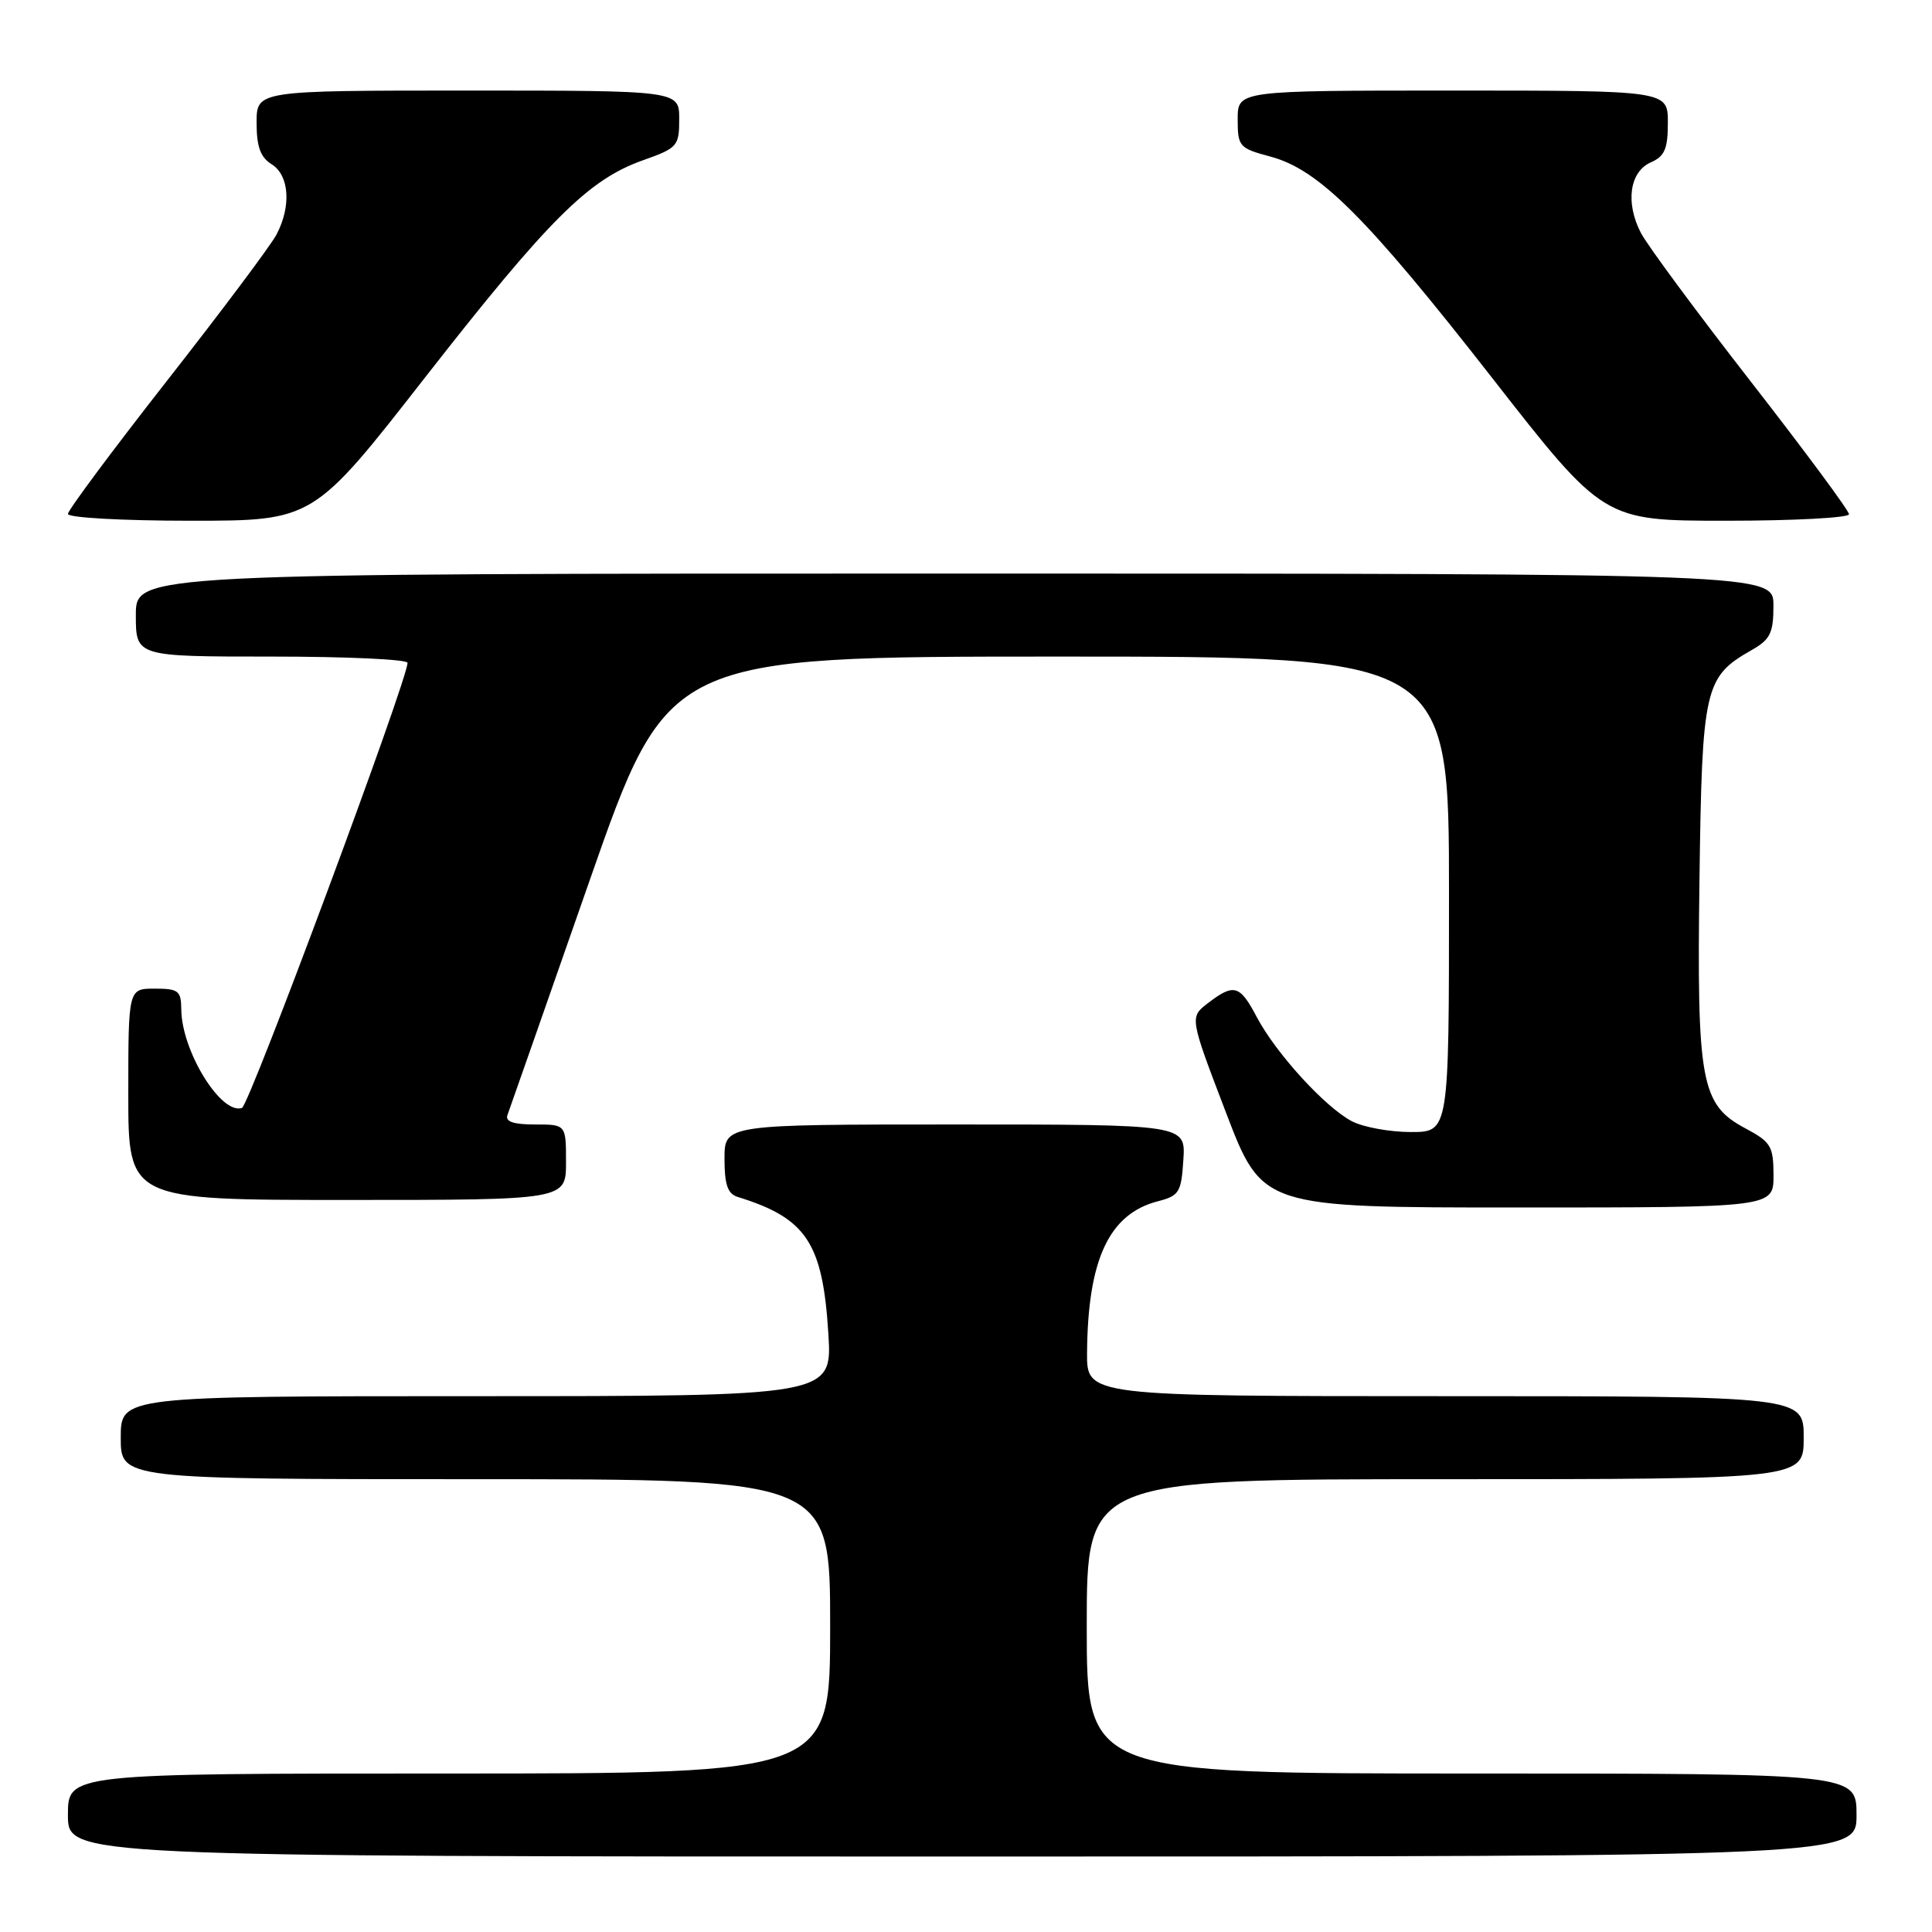 <?xml version="1.0" encoding="UTF-8" standalone="no"?>
<!DOCTYPE svg PUBLIC "-//W3C//DTD SVG 1.1//EN" "http://www.w3.org/Graphics/SVG/1.1/DTD/svg11.dtd" >
<svg xmlns="http://www.w3.org/2000/svg" xmlns:xlink="http://www.w3.org/1999/xlink" version="1.1" viewBox="0 0 256 256">
 <g >
 <path fill="currentColor"
d=" M 246.00 240.50 C 246.00 235.00 246.00 235.00 195.00 235.00 C 144.00 235.00 144.00 235.00 144.00 215.50 C 144.00 196.00 144.00 196.00 191.50 196.00 C 239.00 196.00 239.00 196.00 239.00 190.50 C 239.00 185.00 239.00 185.00 191.50 185.00 C 144.00 185.00 144.00 185.00 144.04 179.25 C 144.14 166.86 146.96 160.84 153.44 159.17 C 156.24 158.45 156.53 157.99 156.80 153.69 C 157.11 149.00 157.11 149.00 126.55 149.00 C 96.00 149.00 96.00 149.00 96.00 153.53 C 96.00 156.97 96.42 158.19 97.75 158.60 C 106.86 161.42 109.01 164.67 109.76 176.69 C 110.28 185.00 110.28 185.00 63.14 185.00 C 16.00 185.00 16.00 185.00 16.00 190.50 C 16.00 196.00 16.00 196.00 63.00 196.00 C 110.00 196.00 110.00 196.00 110.00 215.50 C 110.00 235.00 110.00 235.00 59.50 235.00 C 9.00 235.00 9.00 235.00 9.00 240.50 C 9.00 246.00 9.00 246.00 127.50 246.00 C 246.00 246.00 246.00 246.00 246.00 240.50 Z  M 235.00 155.75 C 234.99 151.86 234.67 151.33 231.25 149.50 C 225.37 146.36 224.83 143.40 225.19 116.45 C 225.53 91.10 225.85 89.70 232.08 86.15 C 234.57 84.74 234.99 83.89 234.99 80.25 C 235.00 76.00 235.00 76.00 126.50 76.00 C 18.00 76.00 18.00 76.00 18.00 81.50 C 18.00 87.00 18.00 87.00 36.00 87.00 C 45.90 87.00 54.00 87.37 54.00 87.83 C 54.00 90.11 33.03 146.49 32.06 146.81 C 29.28 147.74 24.07 139.27 24.02 133.75 C 24.00 131.28 23.65 131.00 20.50 131.00 C 17.00 131.00 17.00 131.00 17.00 145.00 C 17.00 159.00 17.00 159.00 46.00 159.00 C 75.00 159.00 75.00 159.00 75.00 154.00 C 75.00 149.00 75.00 149.00 70.89 149.00 C 68.03 149.00 66.92 148.62 67.24 147.75 C 67.50 147.06 72.38 133.11 78.10 116.75 C 88.50 87.00 88.50 87.00 140.25 87.00 C 192.00 87.00 192.00 87.00 192.00 118.50 C 192.00 150.00 192.00 150.00 186.95 150.00 C 184.17 150.00 180.66 149.36 179.15 148.58 C 175.62 146.75 169.07 139.58 166.52 134.75 C 164.28 130.50 163.50 130.28 160.06 132.92 C 157.62 134.79 157.62 134.79 162.44 147.40 C 167.26 160.00 167.26 160.00 201.13 160.00 C 235.00 160.00 235.00 160.00 235.00 155.75 Z  M 56.32 50.02 C 72.69 29.07 77.96 23.81 85.16 21.25 C 89.79 19.61 90.00 19.36 90.00 15.77 C 90.00 12.00 90.00 12.00 62.00 12.00 C 34.00 12.00 34.00 12.00 34.00 16.26 C 34.00 19.44 34.51 20.84 36.00 21.77 C 38.33 23.23 38.62 27.29 36.65 31.06 C 35.92 32.47 29.40 41.17 22.16 50.41 C 14.92 59.65 9.00 67.61 9.00 68.10 C 9.00 68.60 16.31 69.00 25.25 69.00 C 41.51 69.00 41.51 69.00 56.32 50.02 Z  M 245.00 68.14 C 245.00 67.66 239.14 59.75 231.98 50.55 C 224.82 41.35 218.27 32.49 217.42 30.85 C 215.35 26.84 215.93 22.75 218.75 21.51 C 220.58 20.71 221.00 19.72 221.00 16.26 C 221.00 12.00 221.00 12.00 192.50 12.00 C 164.00 12.00 164.00 12.00 164.00 15.79 C 164.00 19.42 164.19 19.64 168.34 20.75 C 174.77 22.47 181.06 28.75 197.69 50.04 C 212.49 69.00 212.49 69.00 228.75 69.00 C 237.69 69.00 245.00 68.61 245.00 68.14 Z "/>
</g>
</svg>
